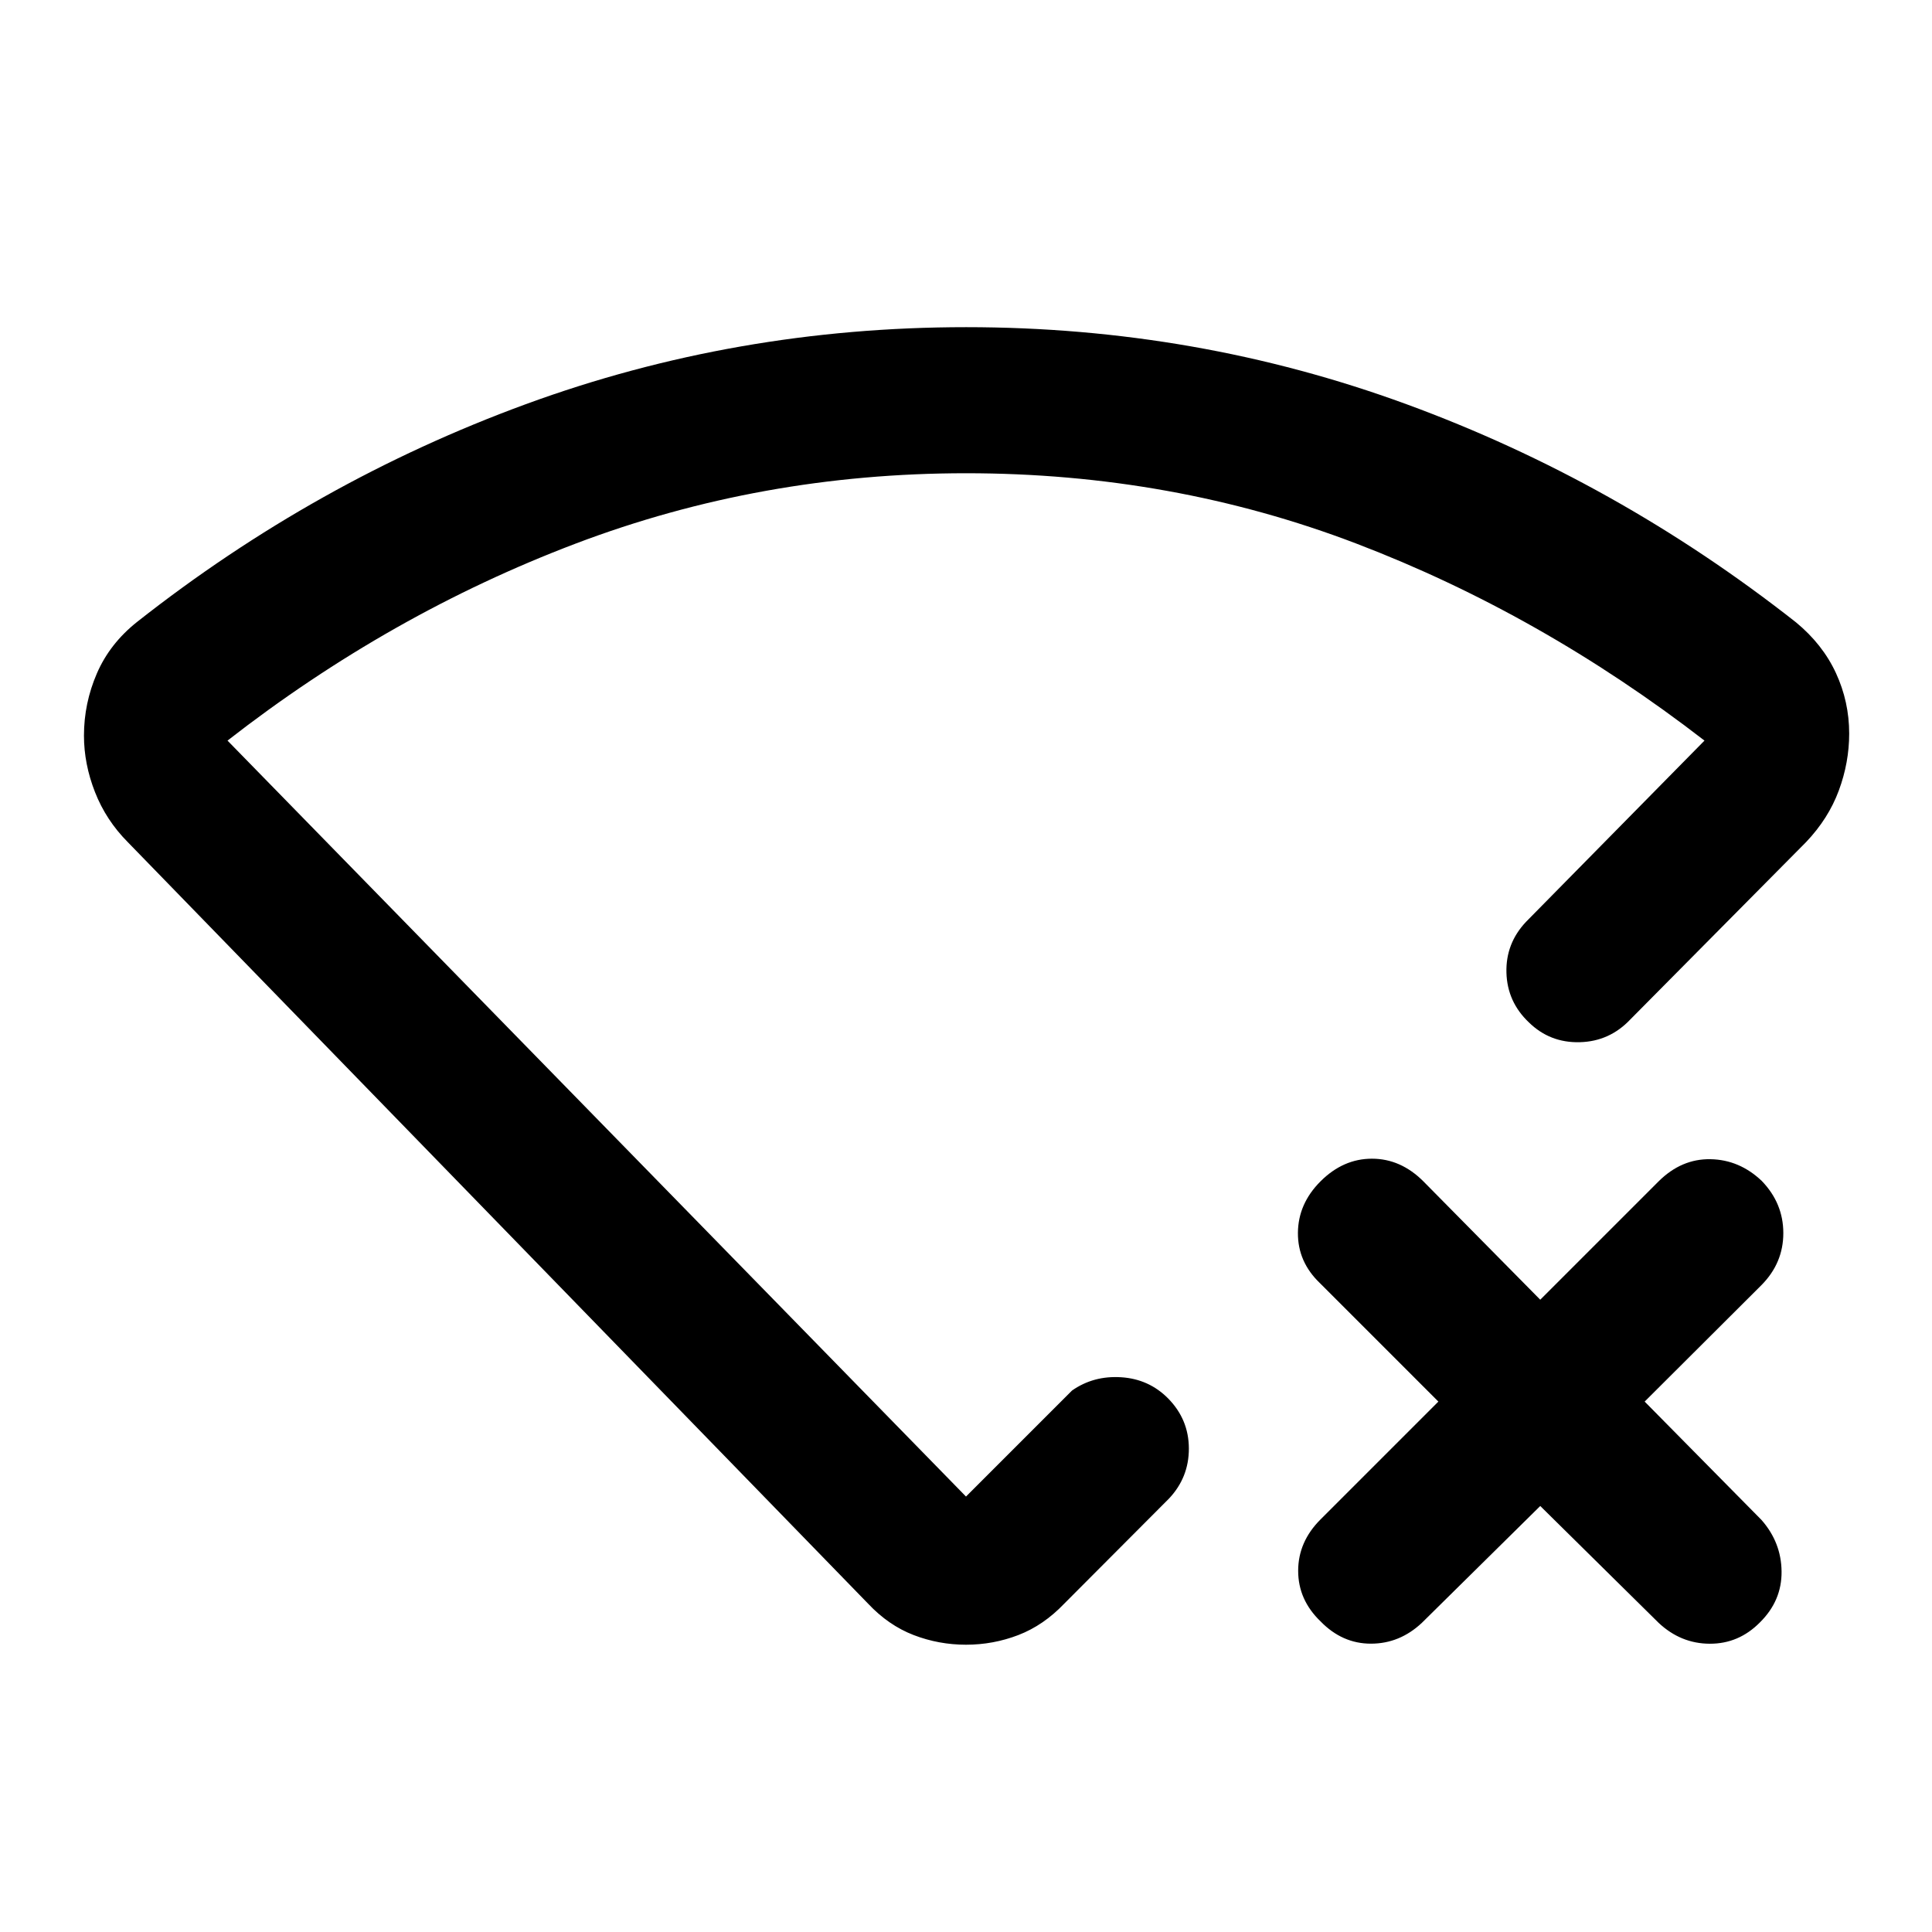 <svg xmlns="http://www.w3.org/2000/svg" height="40" viewBox="0 -960 960 960" width="40"><path d="m765.34-211.68-58.81 58.05q-11.02 10.35-25.31 10.36-14.28.01-25.07-11.1-11.1-10.69-11.1-25.1 0-14.42 11.1-25.52l58.57-58.57-58.81-58.81q-11.1-10.6-10.98-25.06.12-14.46 11.22-25.56 11.26-11.26 25.56-11.26 14.3 0 25.56 11.26l58.07 58.81 58.81-58.81q11.34-11.26 25.74-11.01 14.4.25 25.48 10.76 10.75 11.1 10.75 25.97 0 14.86-10.85 25.82l-58.05 57.89 58.05 58.81q9.85 11.19 9.98 25.66.13 14.48-10.72 25.22-10.52 10.68-24.94 10.63-14.42-.04-25.44-10.39l-58.81-58.05ZM480.08-797.43q114.4 0 218.84 38.3T892.4-650.78q13.27 10.94 19.86 25.2t6.59 30.1q0 14.38-5.16 28.31-5.15 13.93-16.28 25.62l-87.27 88.06q-10.36 10.99-25.19 11.35-14.83.37-25.25-9.84-10.77-10.2-11.16-24.74-.4-14.54 9.8-25.3L846.95-592q-81.44-62.92-172.94-97.88-91.49-34.97-193.99-34.97-101.83 0-194.01 34.97-92.18 34.96-172.96 97.88L480-216.37l52.68-52.68q10.67-7.48 24.42-6.6 13.76.87 23.32 10.51 10.28 10.44 10.32 24.87.04 14.43-9.92 24.95l-52.02 52.18q-10.3 10.78-22.79 15.59-12.49 4.8-26.01 4.8-13.52 0-26.01-4.8-12.49-4.81-22.63-15.59L63.49-541.55q-10.8-10.87-16.28-24.84-5.49-13.98-5.49-28.09 0-16.08 6.43-30.93 6.43-14.84 20.02-25.61 88.71-69.89 193.11-108.15 104.4-38.26 218.8-38.26ZM480-470.61Z"/></svg>